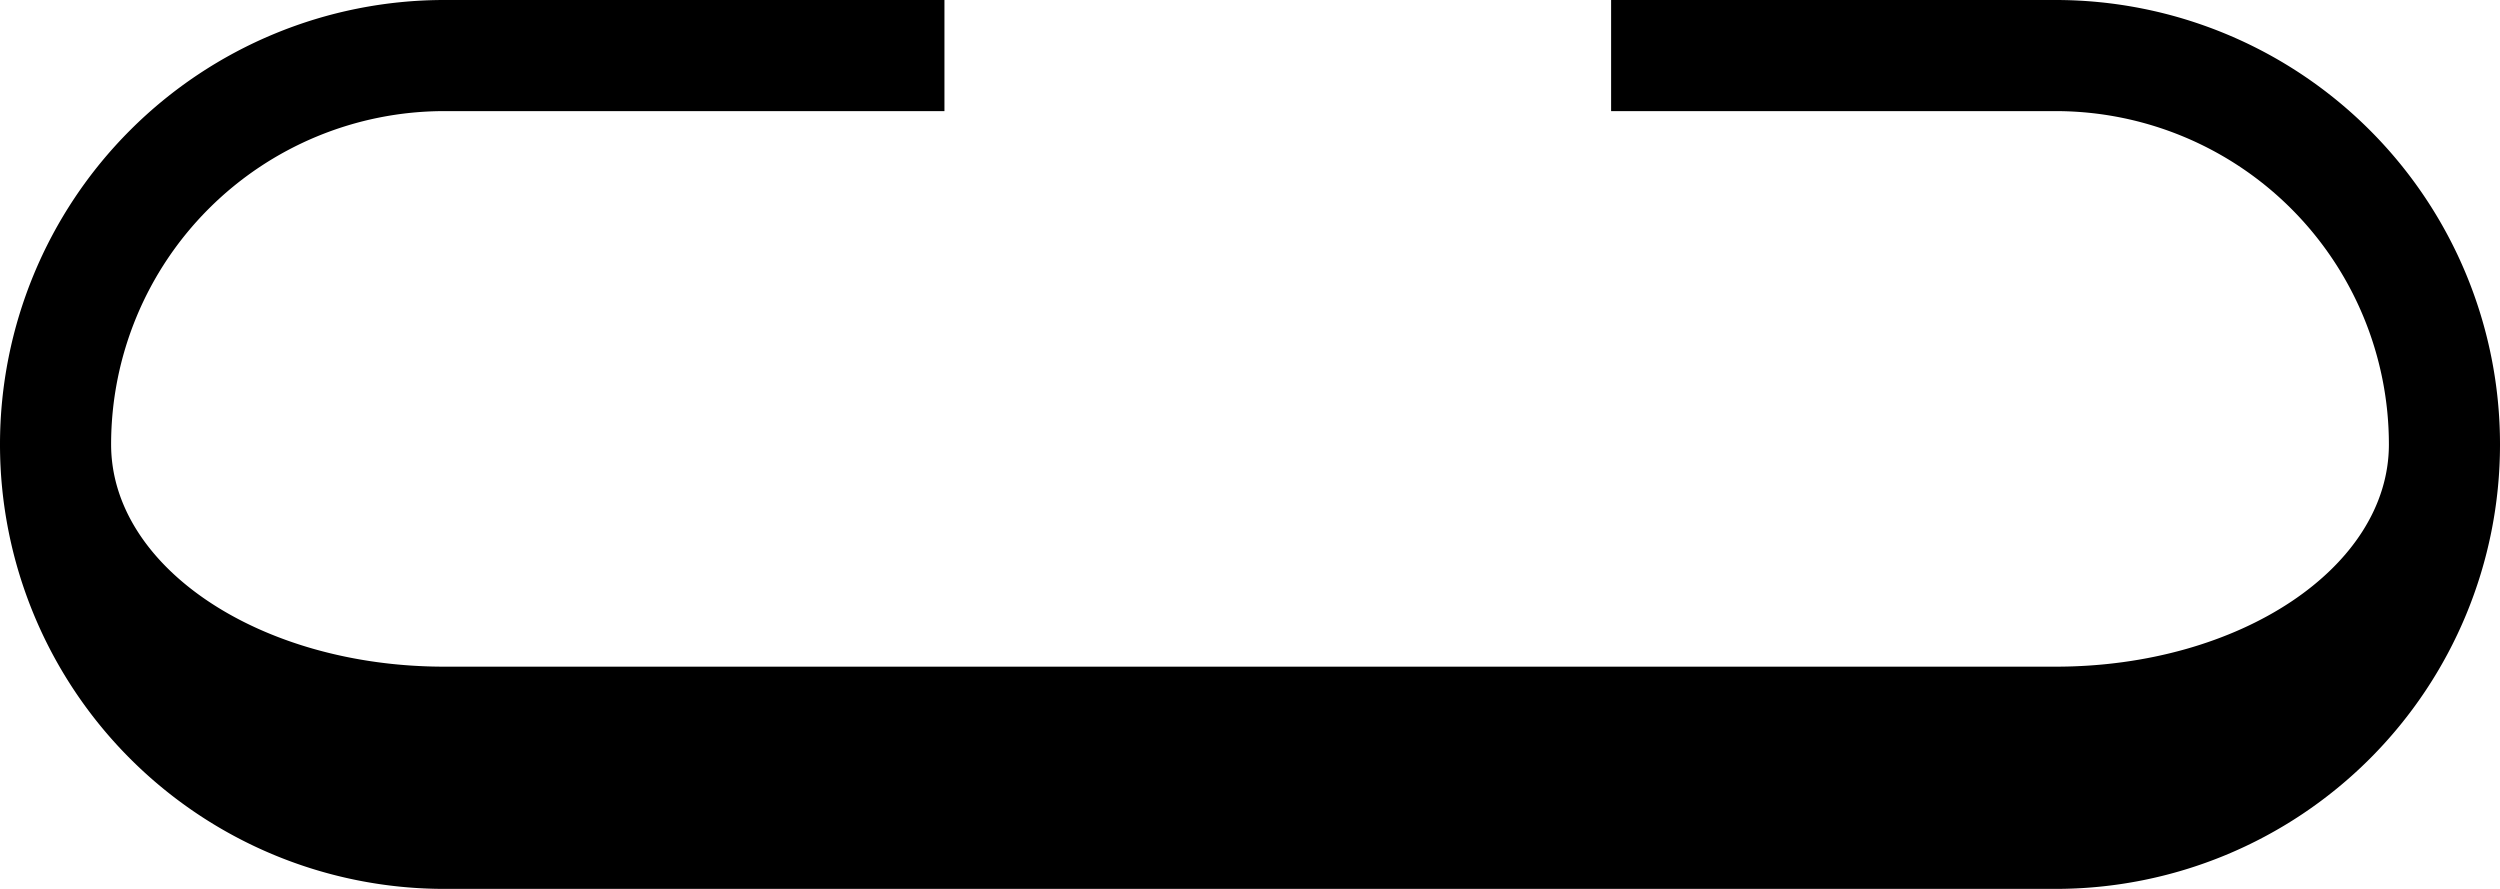 <svg xmlns="http://www.w3.org/2000/svg" version="1.0" width="45" height="16"><path d="M8 0a8 8 0 0 0 0 16h29a8 8 0 1 0 0-16h-8v2h8a6 6 0 0 1 6 6c0 2.21-2.686 4-6 4H8c-3.314 0-6-1.79-6-4a6 6 0 0 1 6-6h9V0H8z"/></svg>